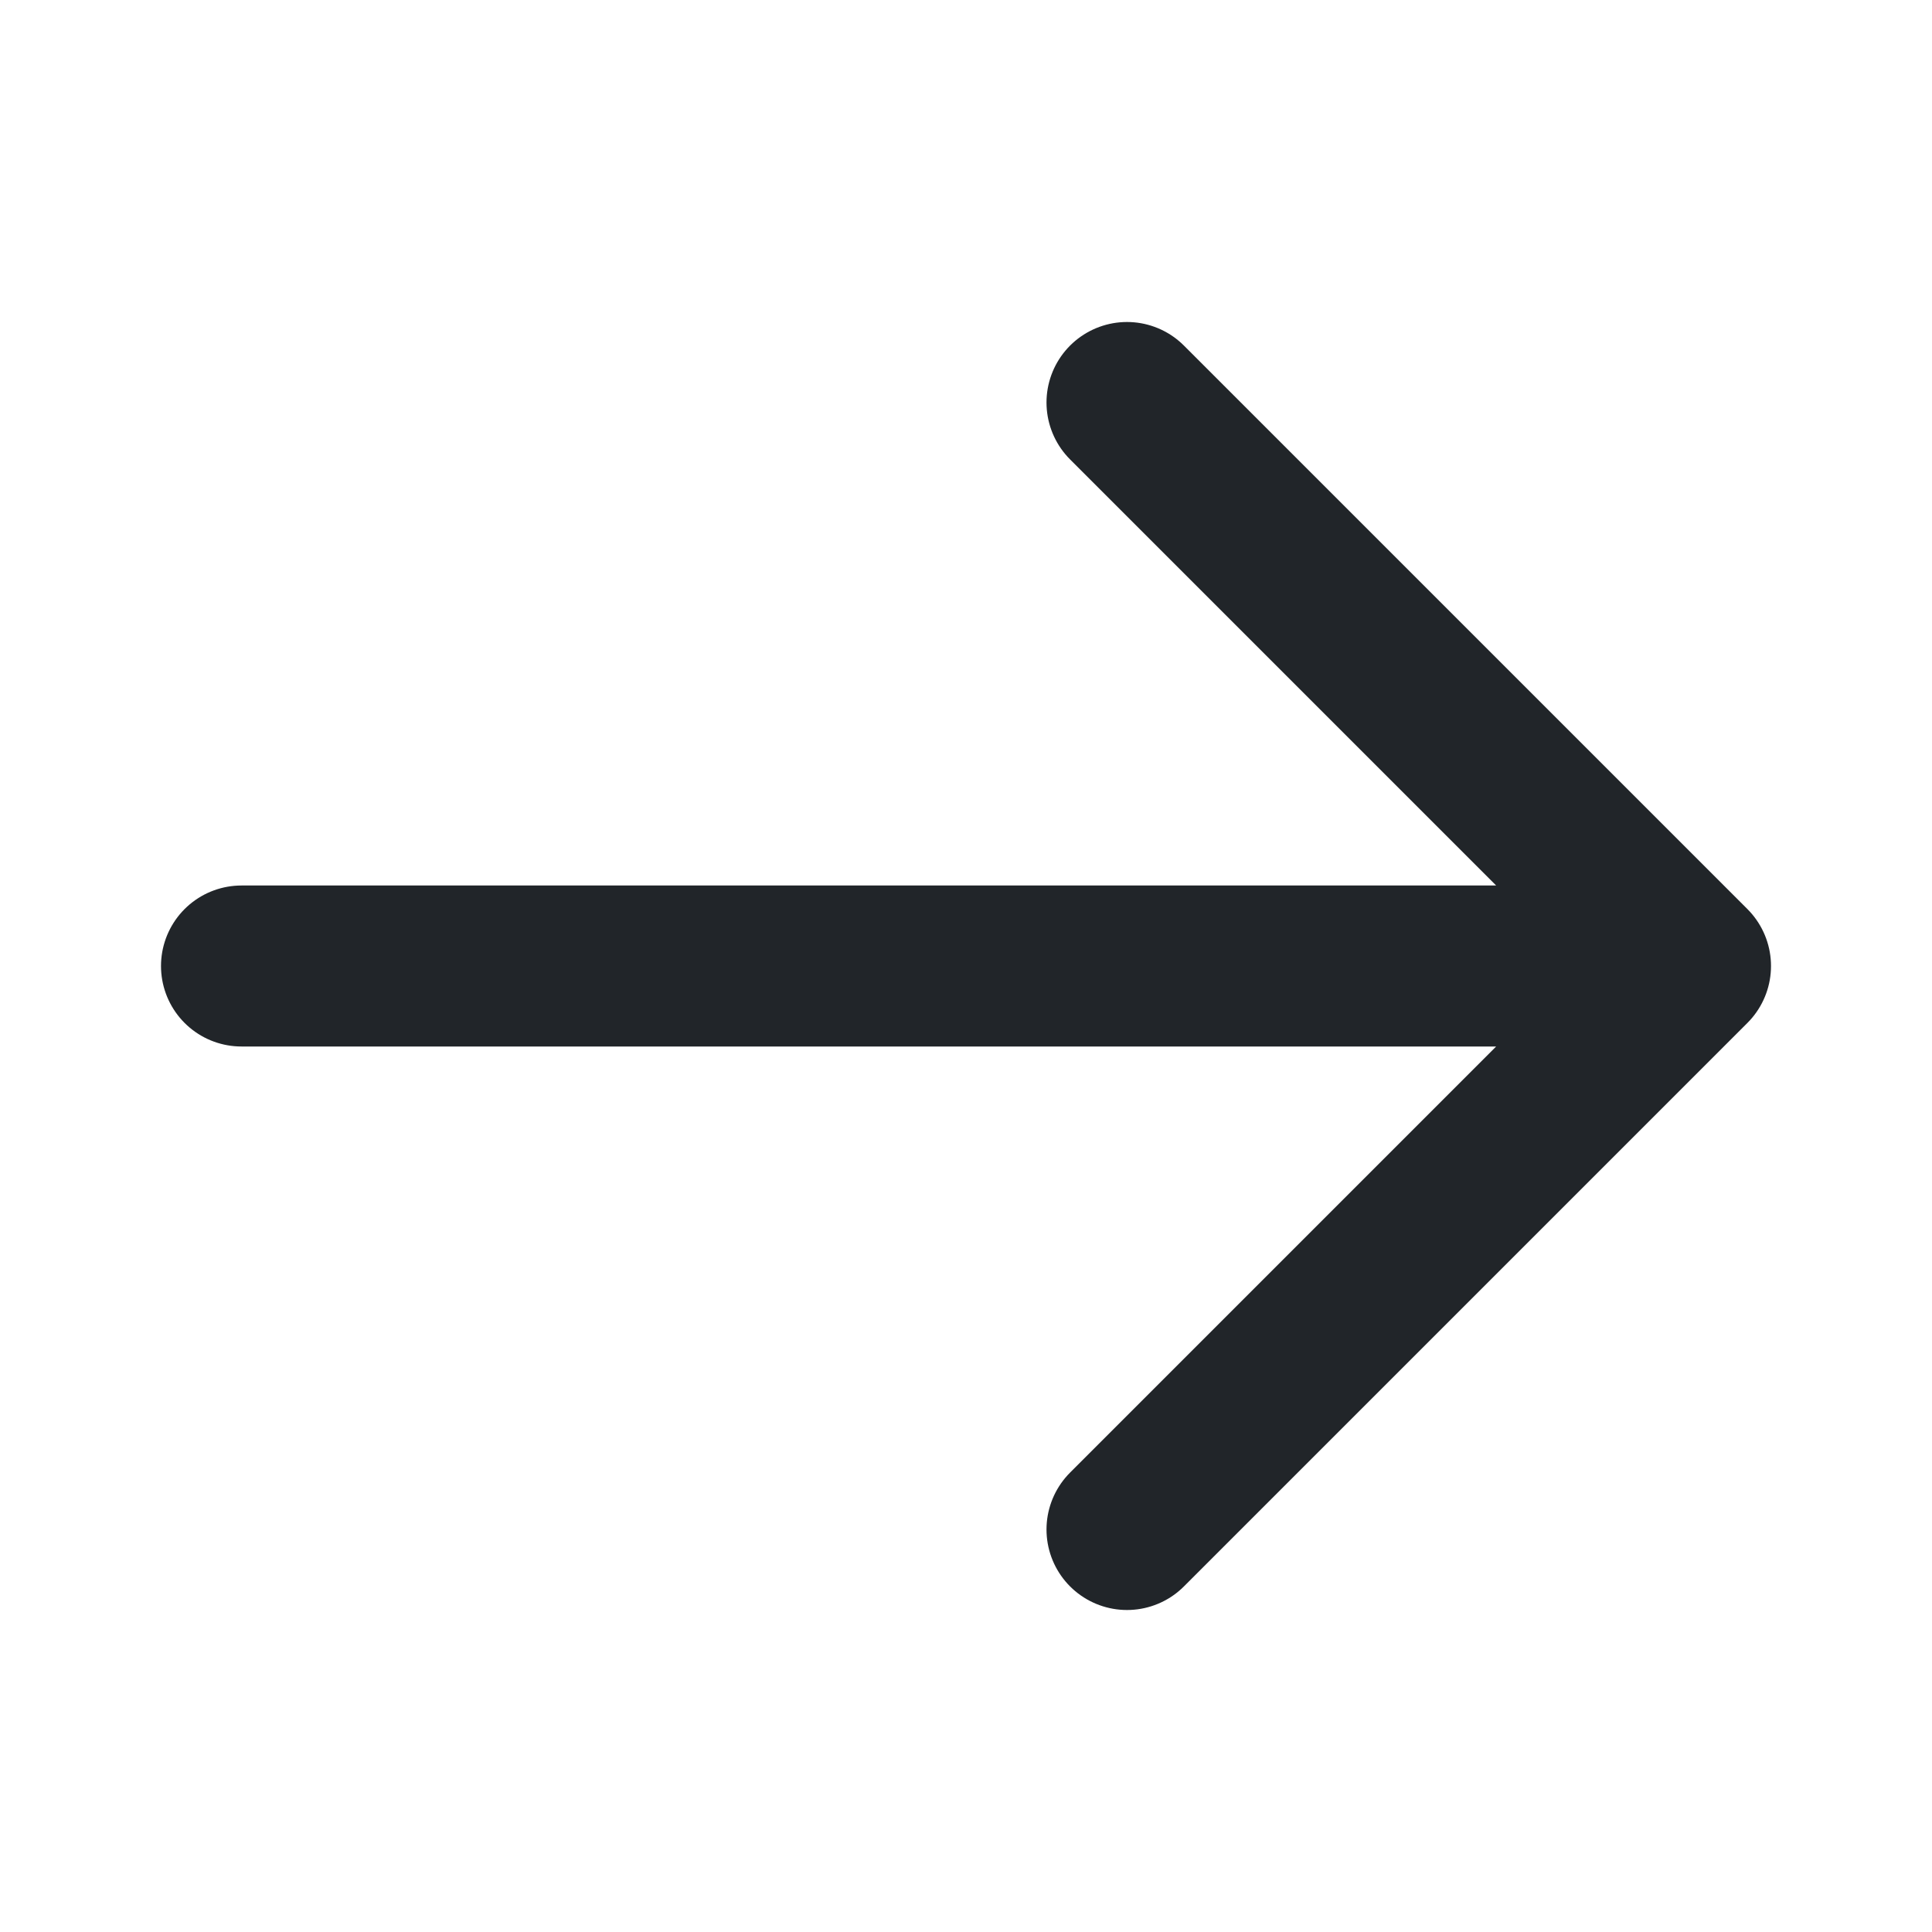 <svg width="24" height="24" viewBox="0 0 24 24" fill="none" xmlns="http://www.w3.org/2000/svg">
<path d="M21 12H3M14 5L21 12L14 5ZM21 12L14 19L21 12Z" stroke="#212529" stroke-width="2" stroke-linecap="round" stroke-linejoin="round"/>
</svg>
